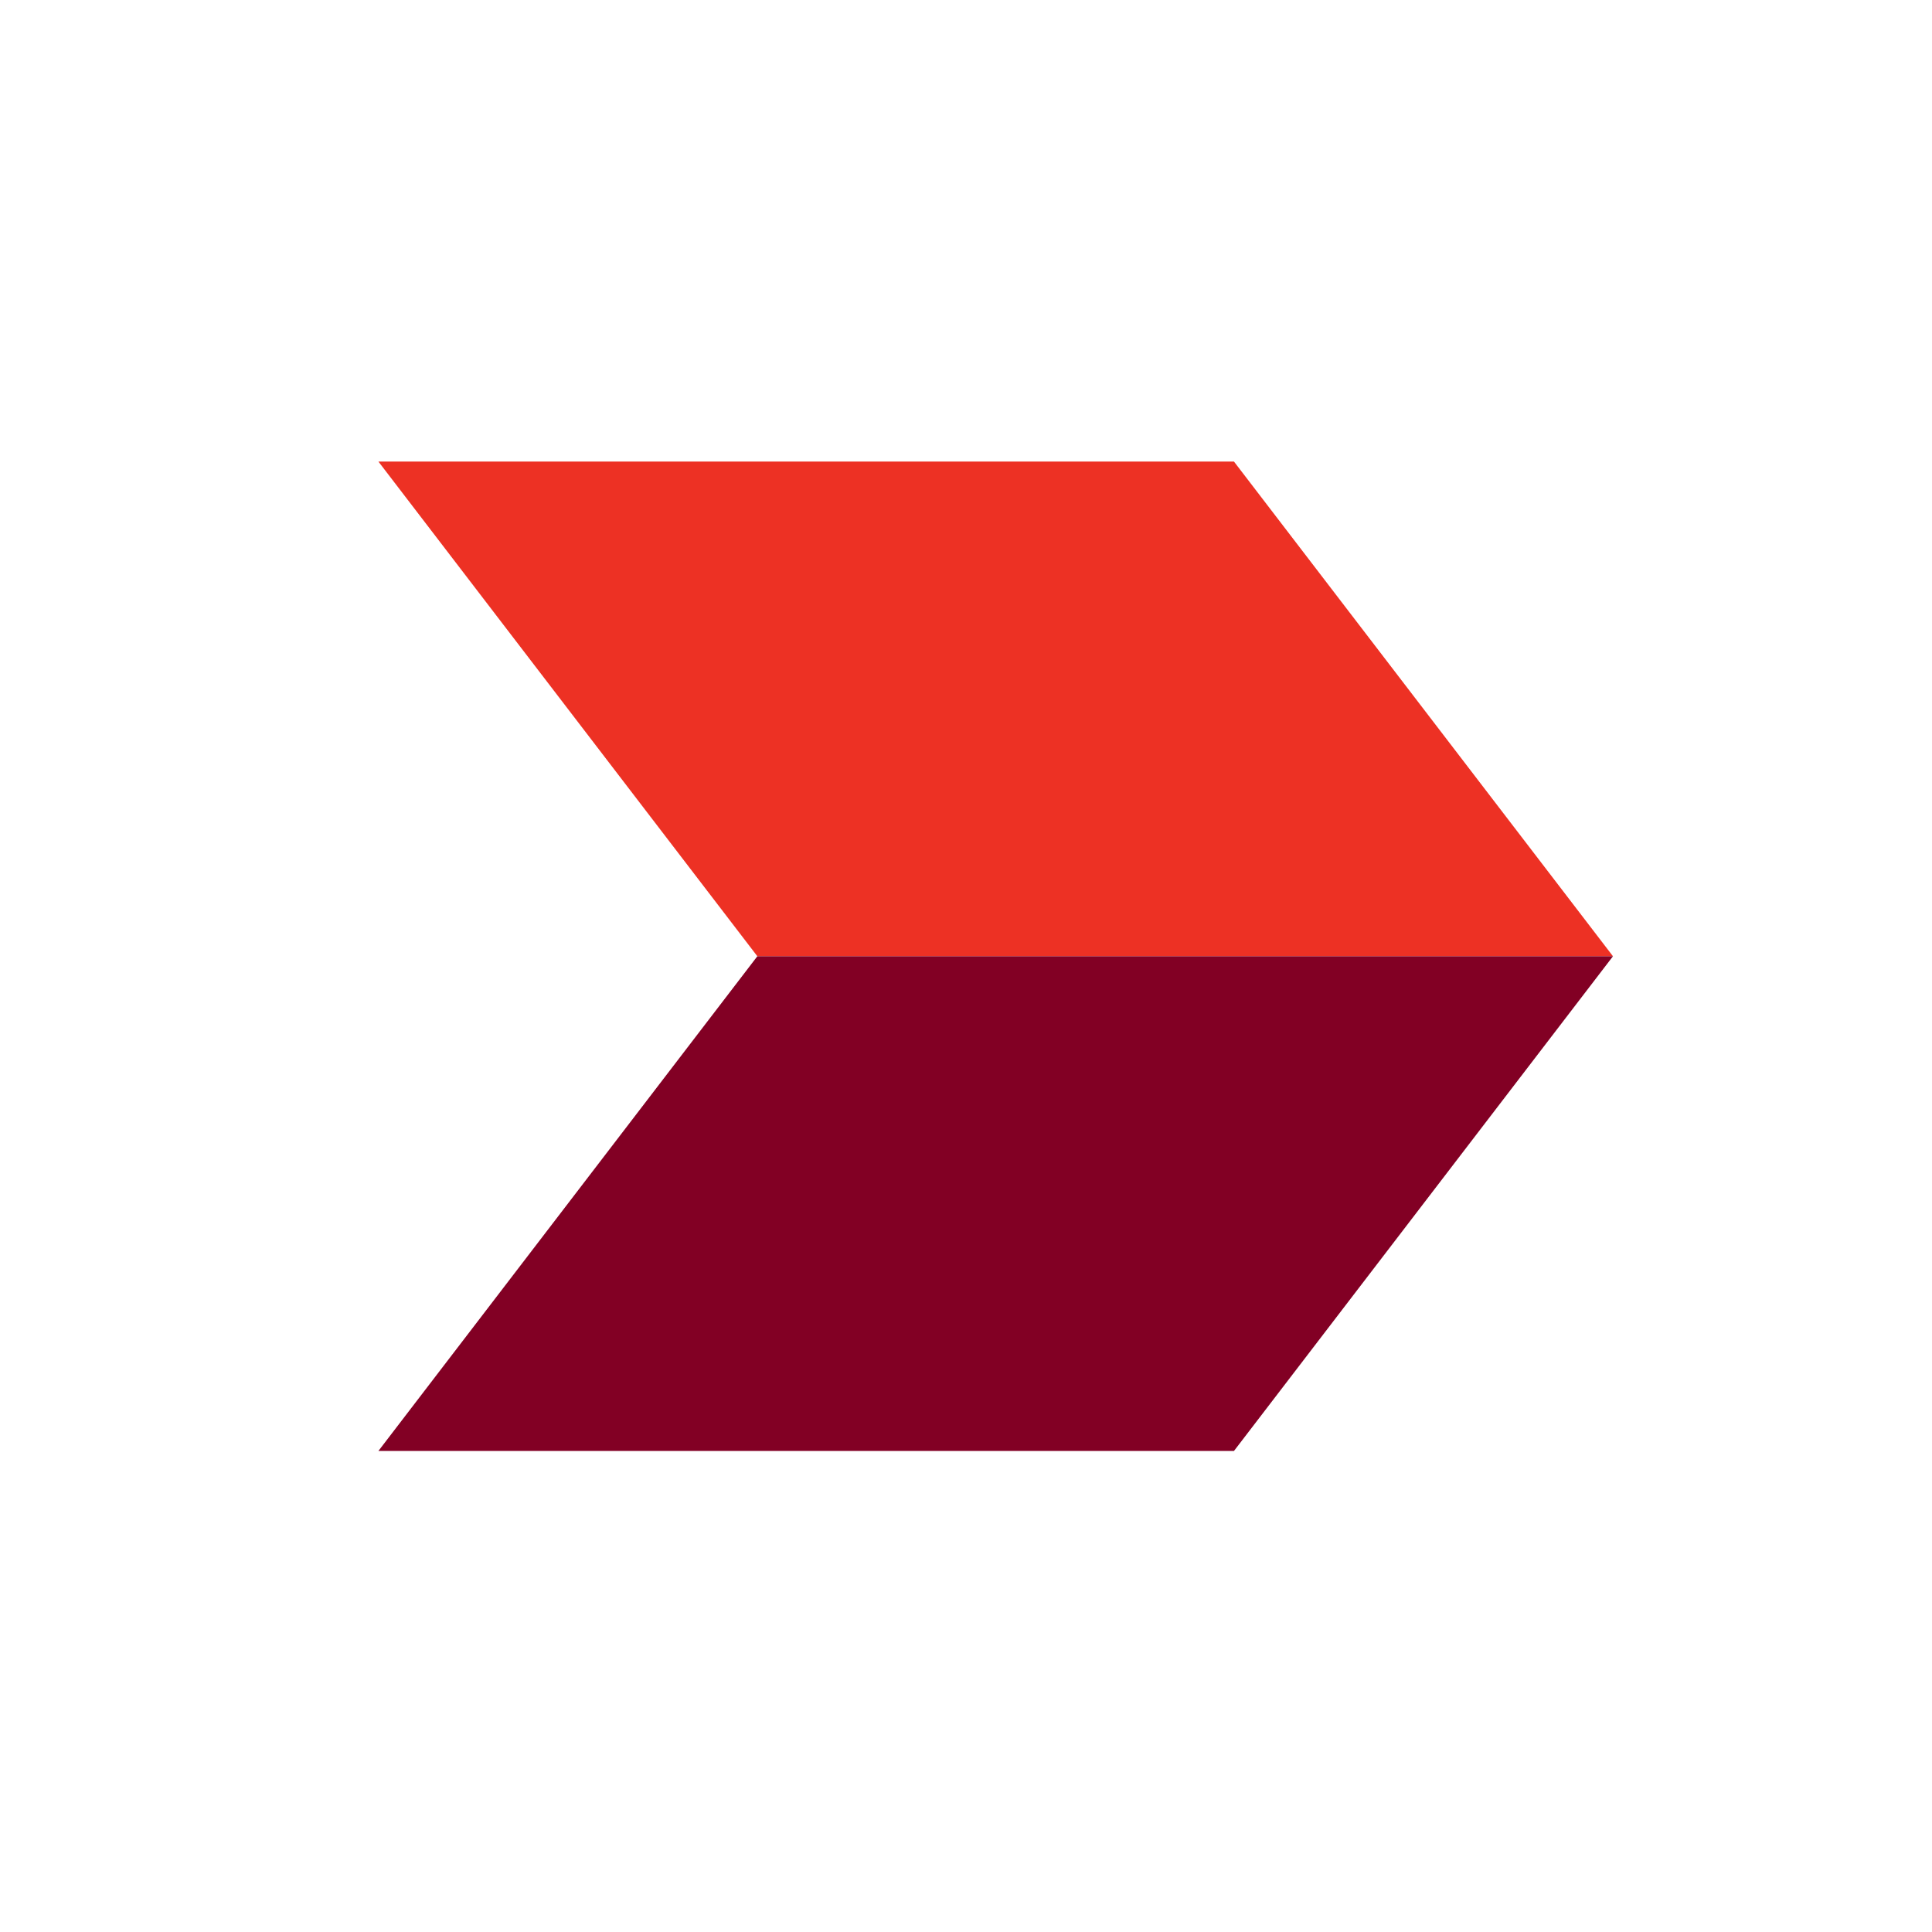 <svg width="24" height="24" viewBox="0 0 24 24" fill="none" xmlns="http://www.w3.org/2000/svg">
<rect width="24" height="24" rx="4" />
<path fill-rule="evenodd" clip-rule="evenodd" d="M2 21.76H22V2H2V21.76Z" />
<path fill-rule="evenodd" clip-rule="evenodd" d="M15.329 5.734H4.701L9.408 11.879H20.037L15.329 5.734Z" fill="#ED3124"/>
<path fill-rule="evenodd" clip-rule="evenodd" d="M20.037 11.879H9.408L4.701 18.024H15.329L20.037 11.879Z" fill="#820024"/>
</svg>
